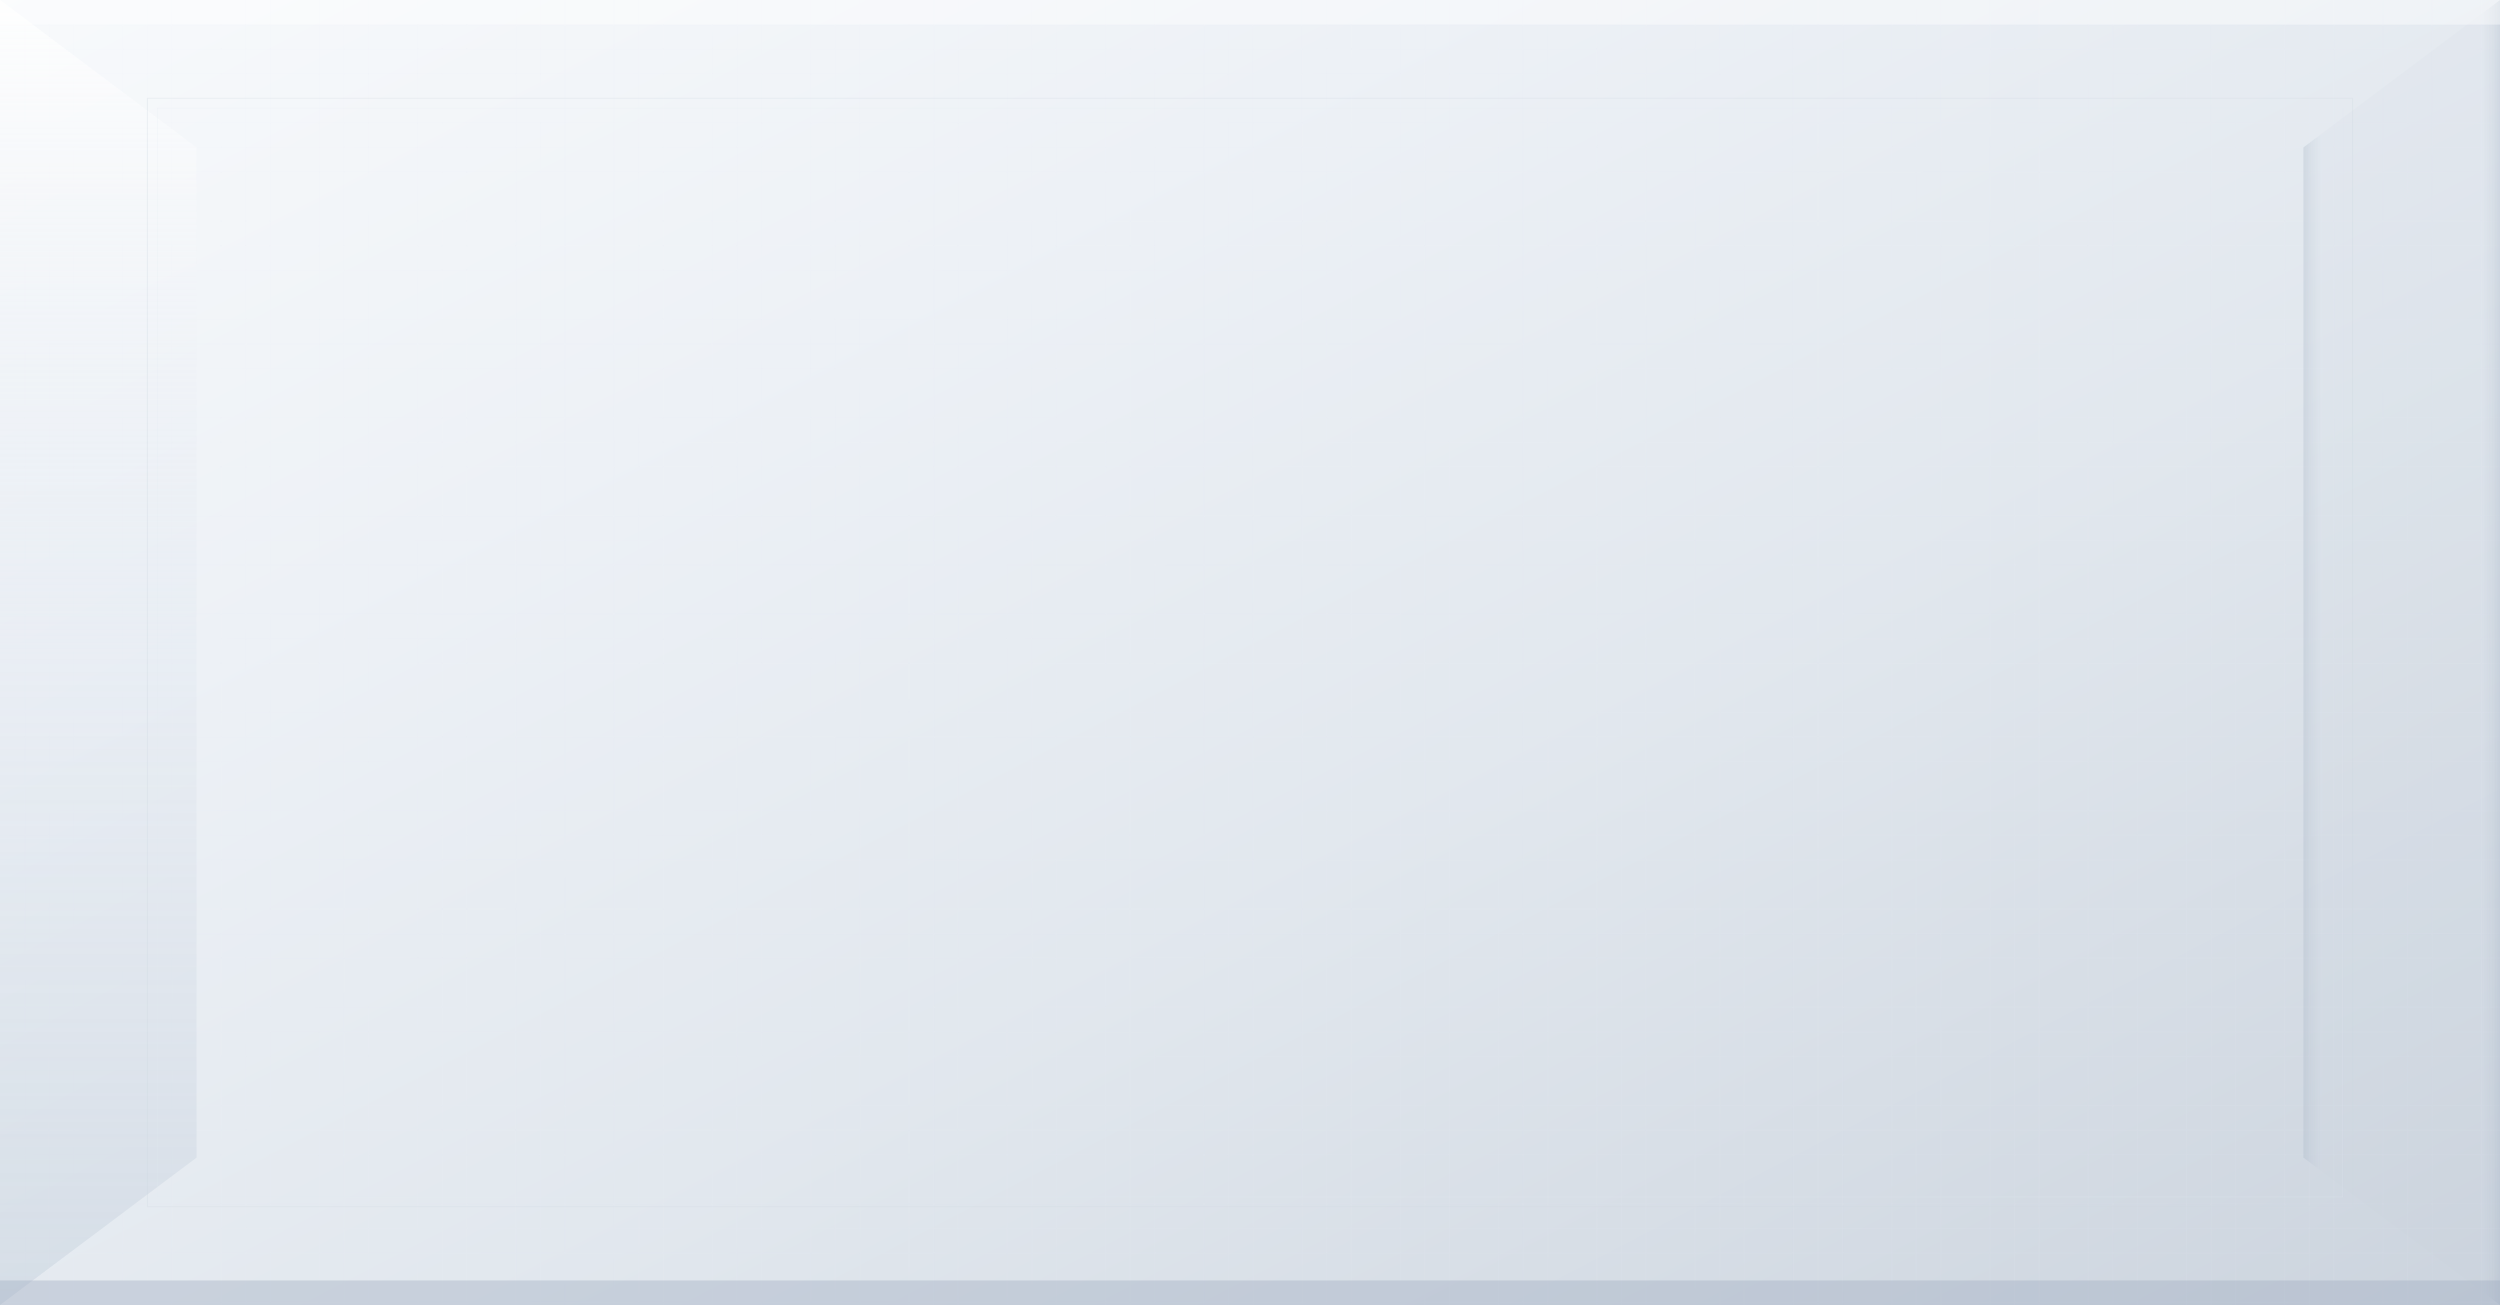 <svg width="5088" height="2656" viewBox="0 0 5088 2656" xmlns="http://www.w3.org/2000/svg">
  <defs>
    <!-- Main container gradient -->
    <linearGradient id="containerGradient" x1="0%" y1="0%" x2="100%" y2="100%">
      <stop offset="0%" style="stop-color:#f8fafc;stop-opacity:1" />
      <stop offset="30%" style="stop-color:#e2e8f0;stop-opacity:1" />
      <stop offset="60%" style="stop-color:#cbd5e0;stop-opacity:1" />
      <stop offset="100%" style="stop-color:#a0aec0;stop-opacity:1" />
    </linearGradient>
    
    <!-- Container border highlight -->
    <linearGradient id="borderHighlight" x1="0%" y1="0%" x2="0%" y2="100%">
      <stop offset="0%" style="stop-color:#ffffff;stop-opacity:0.8" />
      <stop offset="50%" style="stop-color:#e2e8f0;stop-opacity:0.4" />
      <stop offset="100%" style="stop-color:#cbd5e0;stop-opacity:0.6" />
    </linearGradient>
    
    <!-- Side shadow -->
    <linearGradient id="sideShadow" x1="0%" y1="0%" x2="100%" y2="0%">
      <stop offset="0%" style="stop-color:#a0aec0;stop-opacity:0.3" />
      <stop offset="10%" style="stop-color:#cbd5e0;stop-opacity:0.1" />
      <stop offset="90%" style="stop-color:#cbd5e0;stop-opacity:0.1" />
      <stop offset="100%" style="stop-color:#a0aec0;stop-opacity:0.3" />
    </linearGradient>
    
    <!-- Container texture pattern -->
    <pattern id="containerTexture" x="0" y="0" width="200" height="200" patternUnits="userSpaceOnUse">
      <rect width="200" height="200" fill="#f8fafc" opacity="0.5"/>
      <line x1="0" y1="50" x2="200" y2="50" stroke="#e2e8f0" stroke-width="0.5" opacity="0.3"/>
      <line x1="0" y1="100" x2="200" y2="100" stroke="#e2e8f0" stroke-width="0.5" opacity="0.3"/>
      <line x1="0" y1="150" x2="200" y2="150" stroke="#e2e8f0" stroke-width="0.5" opacity="0.3"/>
      <line x1="50" y1="0" x2="50" y2="200" stroke="#e2e8f0" stroke-width="0.5" opacity="0.3"/>
      <line x1="100" y1="0" x2="100" y2="200" stroke="#e2e8f0" stroke-width="0.5" opacity="0.3"/>
      <line x1="150" y1="0" x2="150" y2="200" stroke="#e2e8f0" stroke-width="0.5" opacity="0.3"/>
    </pattern>
  </defs>
  
  <!-- Main container background -->
  <rect width="100%" height="100%" fill="url(#containerGradient)"/>
  
  <!-- Container texture -->
  <rect width="100%" height="100%" fill="url(#containerTexture)"/>
  
  <!-- Container sides simulation -->
  <polygon points="0,0 400,300 400,2356 0,2656" fill="url(#borderHighlight)"/>
  <polygon points="5088,0 4688,300 4688,2356 5088,2656" fill="url(#sideShadow)"/>
  
  <!-- Container top/bottom edges -->
  <rect x="0" y="0" width="100%" height="50" fill="#ffffff" opacity="0.4"/>
  <rect x="0" y="2606" width="100%" height="50" fill="#a0aec0" opacity="0.4"/>
  
  <!-- Subtle container details -->
  <rect x="300" y="200" width="4488" height="2256" fill="none" stroke="#cbd5e0" stroke-width="2" opacity="0.3"/>
  <rect x="320" y="220" width="4448" height="2216" fill="none" stroke="#e2e8f0" stroke-width="1" opacity="0.4"/>
</svg>
